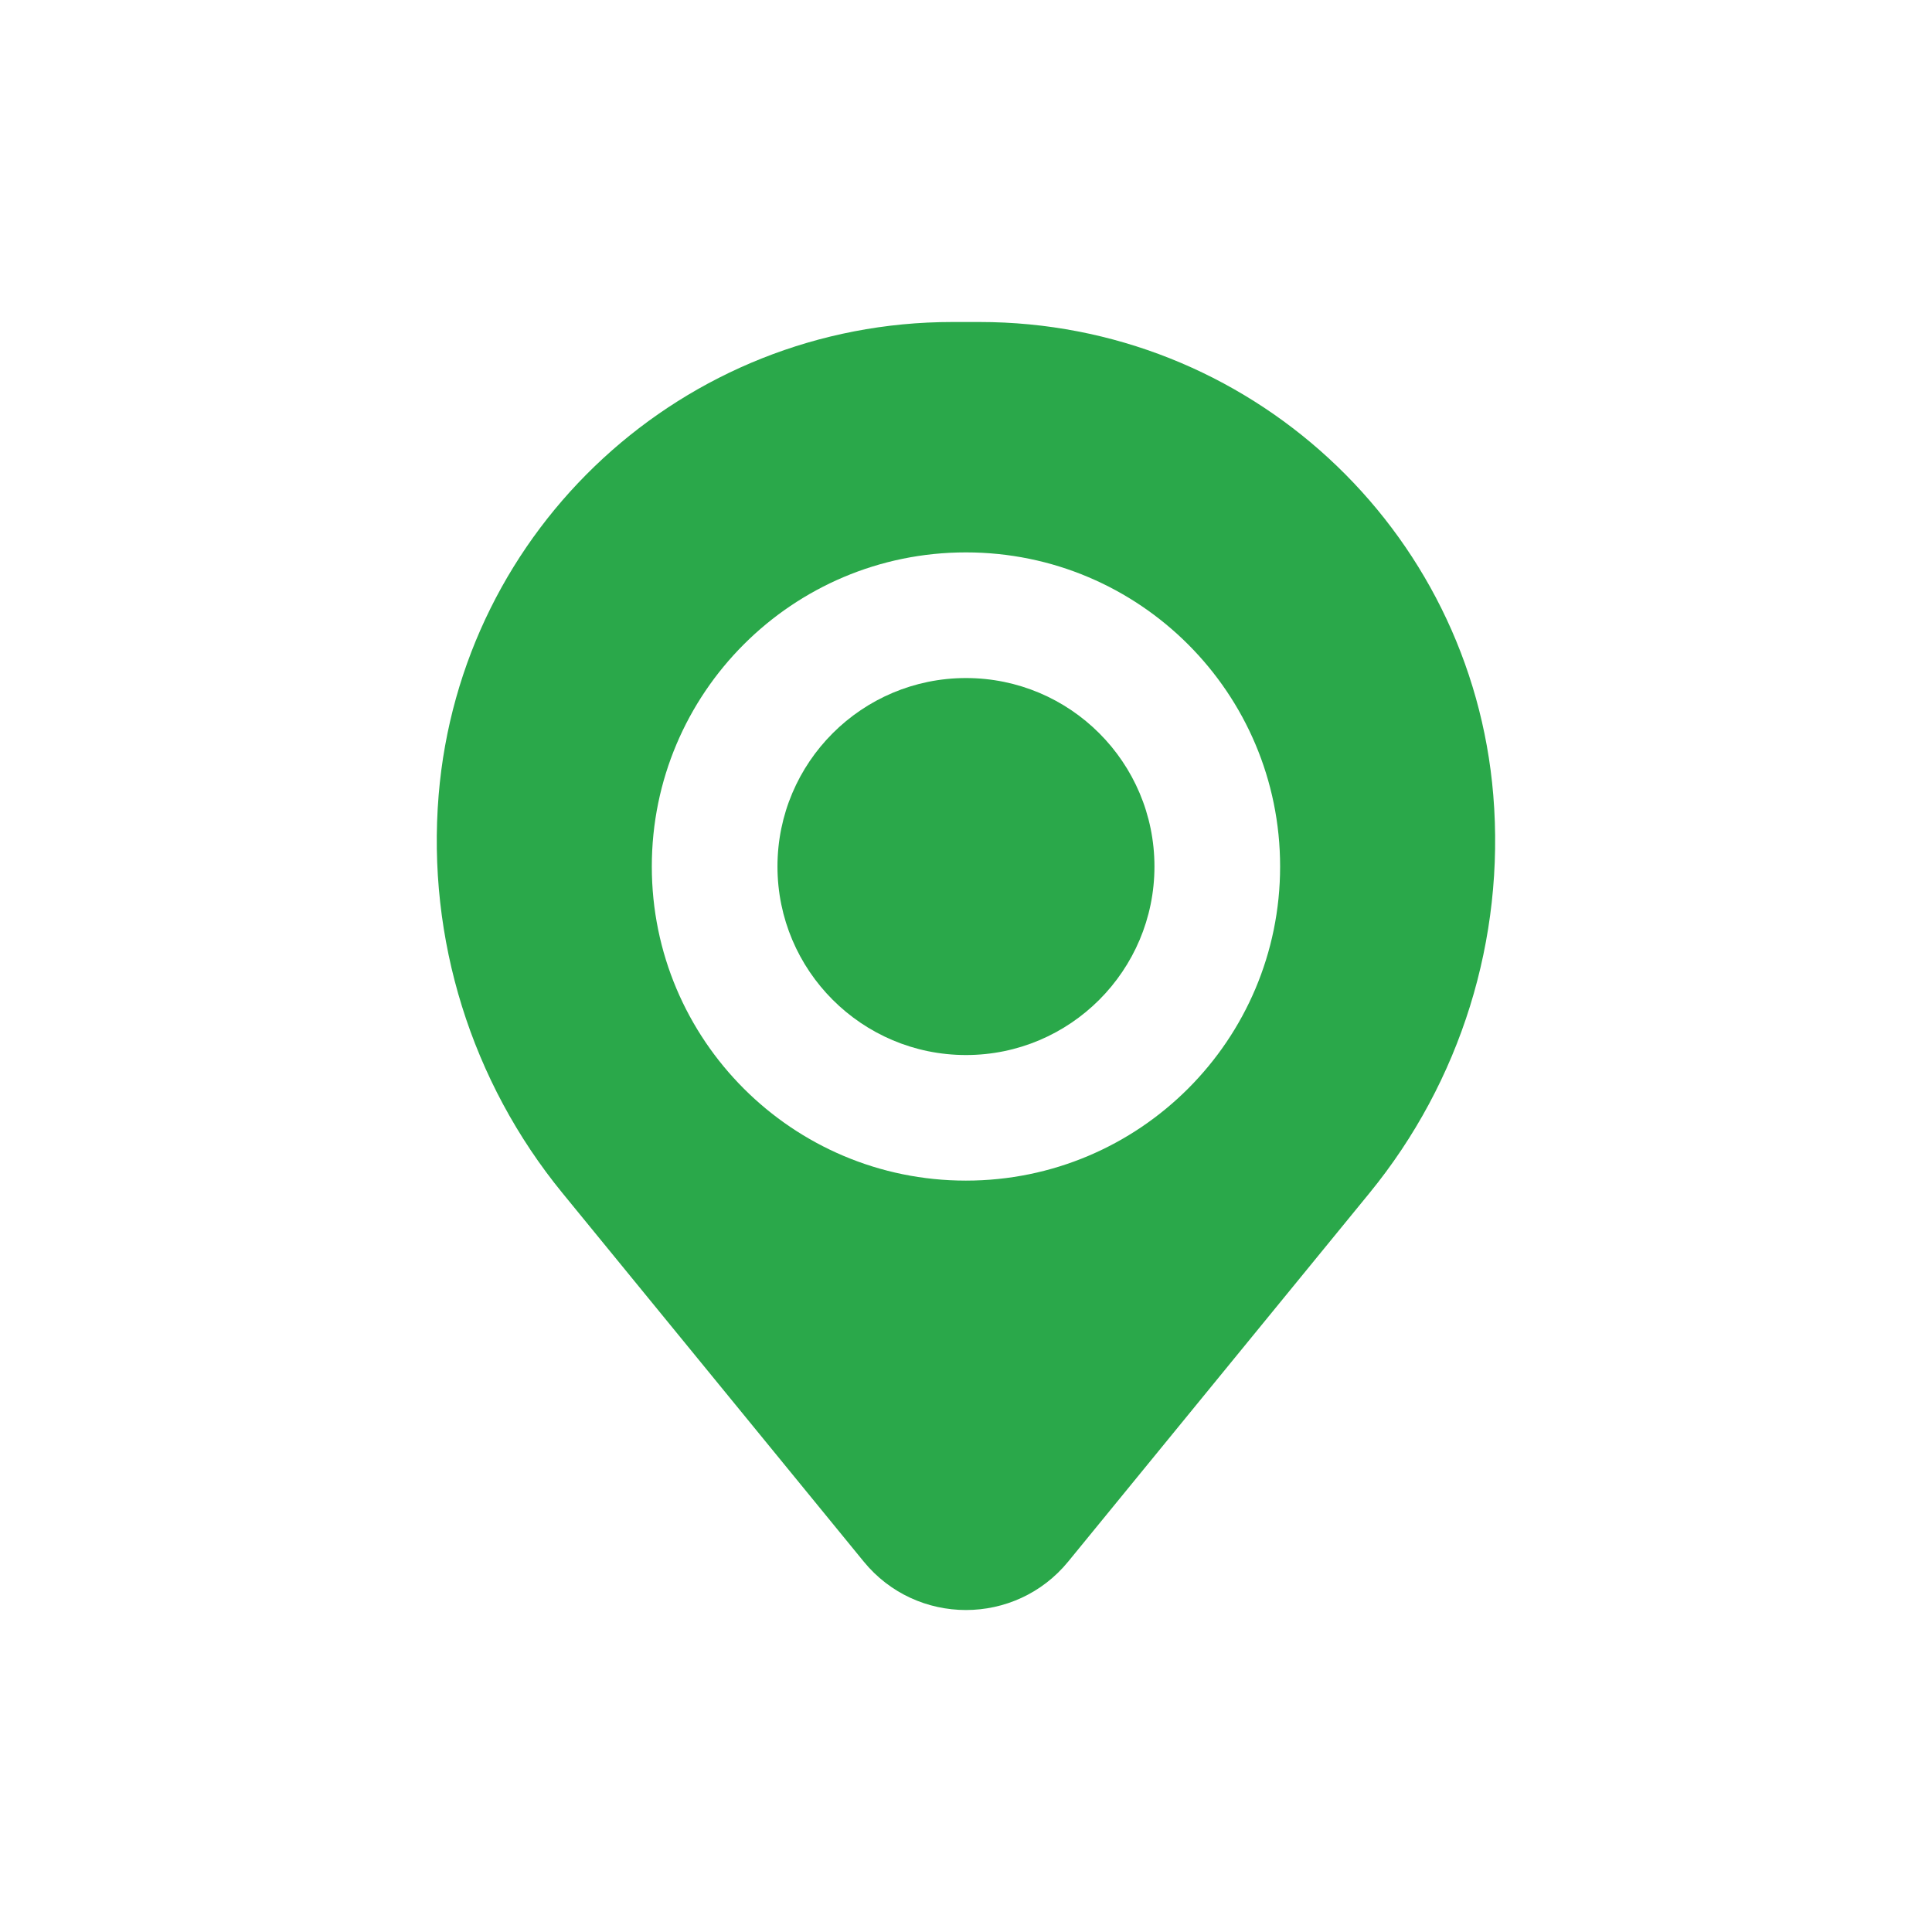 <svg width="24" height="24" viewBox="0 0 24 24" fill="none" xmlns="http://www.w3.org/2000/svg">
<path d="M9.658 10.764C9.658 9.471 10.707 8.423 12 8.423C13.293 8.423 14.341 9.471 14.341 10.764C14.341 12.057 13.293 13.106 12 13.106C10.707 13.106 9.658 12.057 9.658 10.764Z" fill="#2AA84A"/>
<path fill-rule="evenodd" clip-rule="evenodd" d="M11.831 4C8.498 4 5.723 6.556 5.449 9.877C5.302 11.663 5.854 13.436 6.988 14.822L10.729 19.398C11.385 20.201 12.614 20.201 13.27 19.398L17.011 14.822C18.145 13.436 18.697 11.663 18.55 9.877C18.276 6.556 15.5 4 12.168 4H11.831ZM11.999 6.862C9.844 6.862 8.097 8.609 8.097 10.764C8.097 12.919 9.844 14.666 11.999 14.666C14.155 14.666 15.902 12.919 15.902 10.764C15.902 8.609 14.155 6.862 11.999 6.862Z" fill="#2AA84A"/>
</svg>
